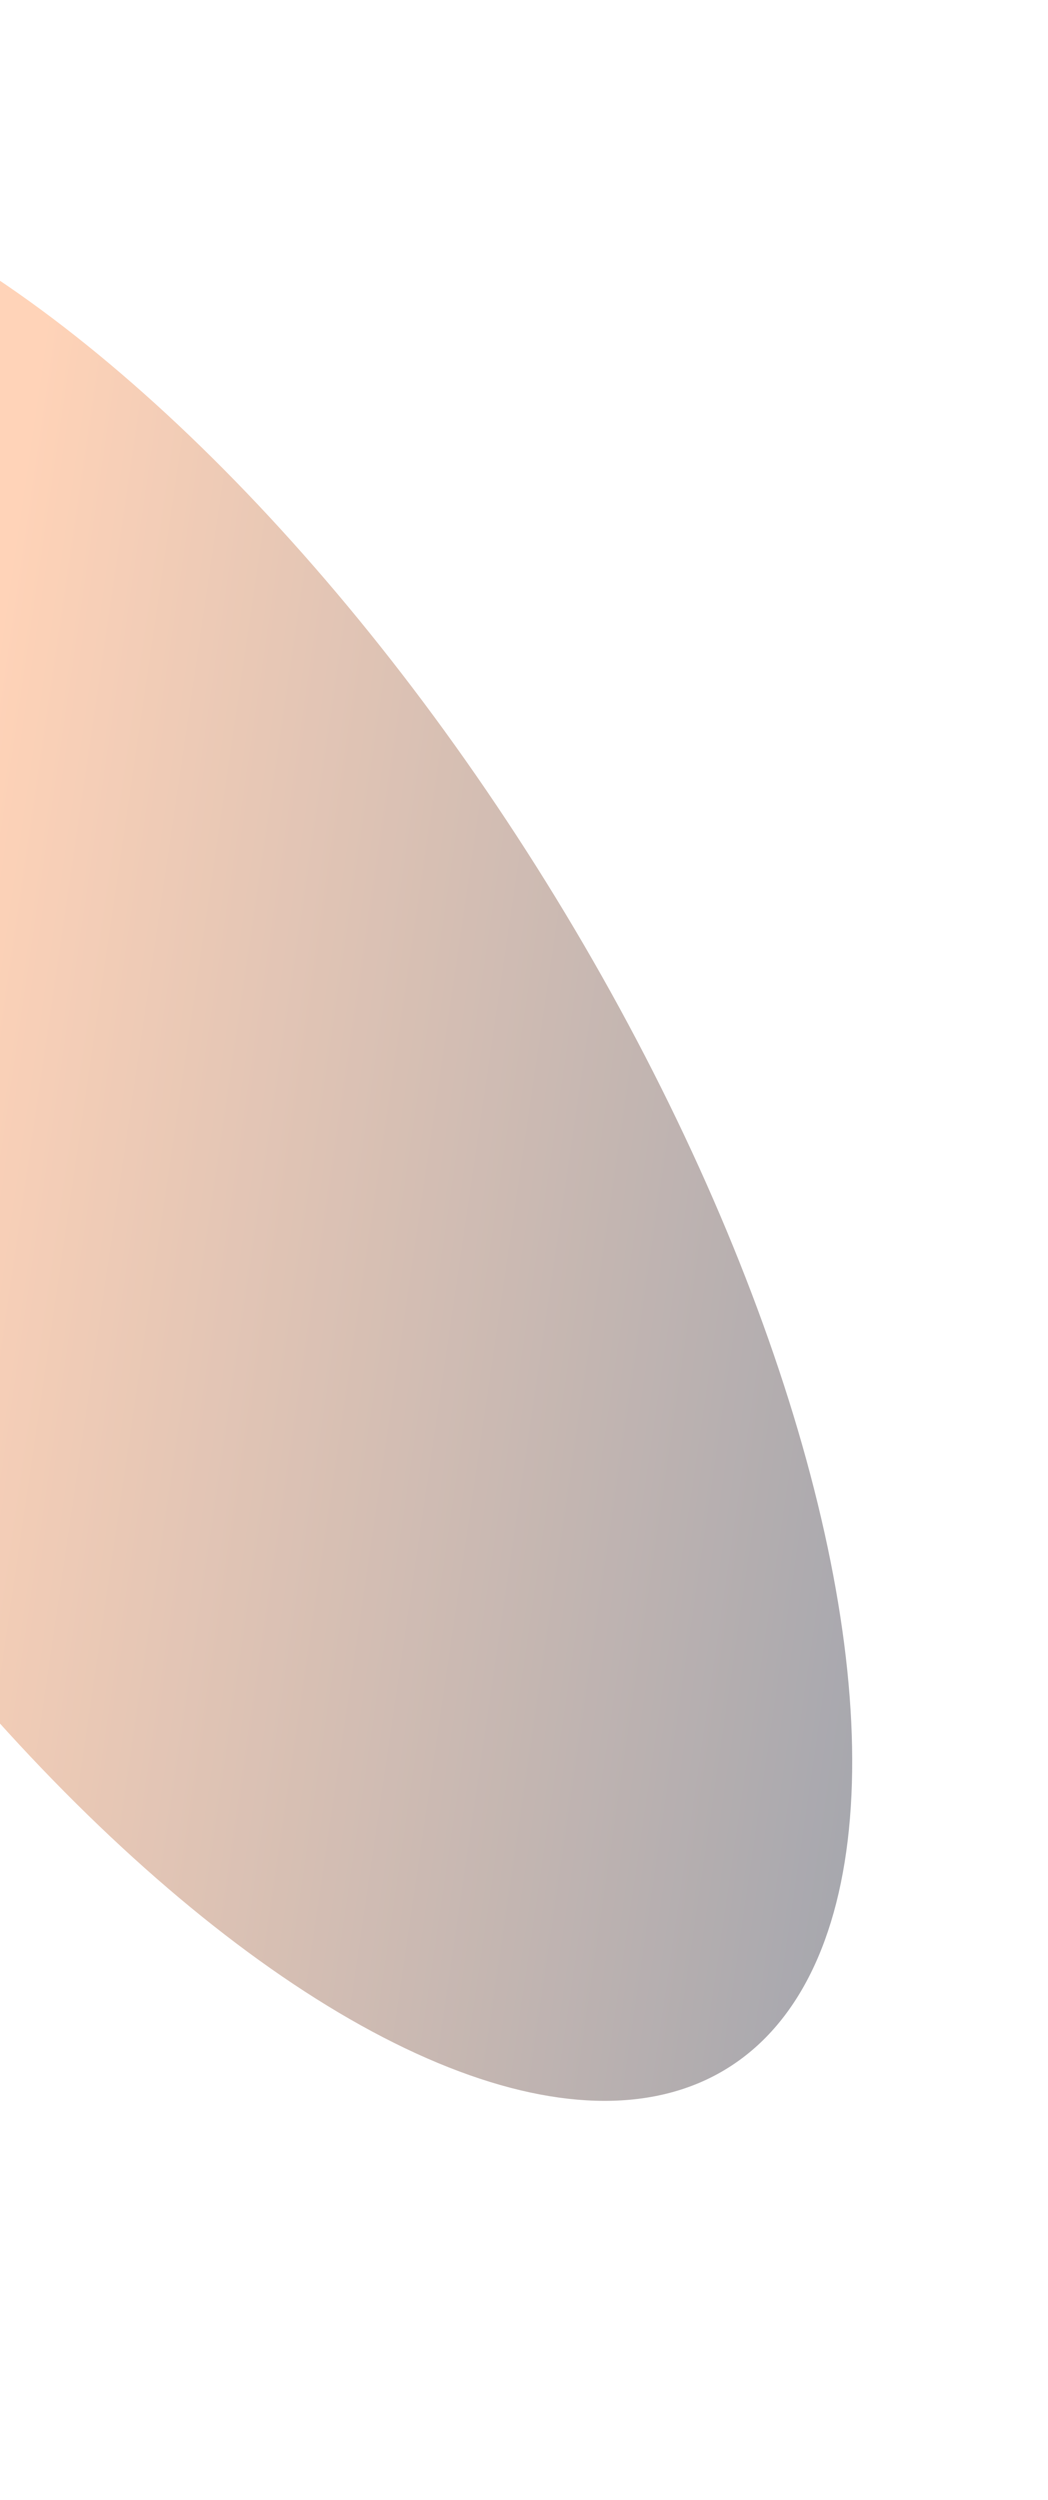 <svg width="391" height="932" viewBox="0 0 391 932" fill="none" xmlns="http://www.w3.org/2000/svg">
<g opacity="0.4" filter="url(#filter0_f_384_3953)">
<ellipse cx="372.707" cy="248.178" rx="372.707" ry="248.178" transform="matrix(-0.704 -0.71 0.12 -0.993 286.482 932.644)" fill="url(#paint0_linear_384_3953)"/>
</g>
<defs>
<filter id="filter0_f_384_3953" x="-358.637" y="-87.766" width="824.528" height="1019" filterUnits="userSpaceOnUse" color-interpolation-filters="sRGB">
<feFlood flood-opacity="0" result="BackgroundImageFix"/>
<feBlend mode="normal" in="SourceGraphic" in2="BackgroundImageFix" result="shape"/>
<feGaussianBlur stdDeviation="74" result="effect1_foregroundBlur_384_3953"/>
</filter>
<linearGradient id="paint0_linear_384_3953" x1="475.695" y1="216.949" x2="-53.886" y2="199.915" gradientUnits="userSpaceOnUse">
<stop stop-color="#FF914D"/>
<stop offset="1" stop-color="#0A1832"/>
</linearGradient>
</defs>
</svg>
